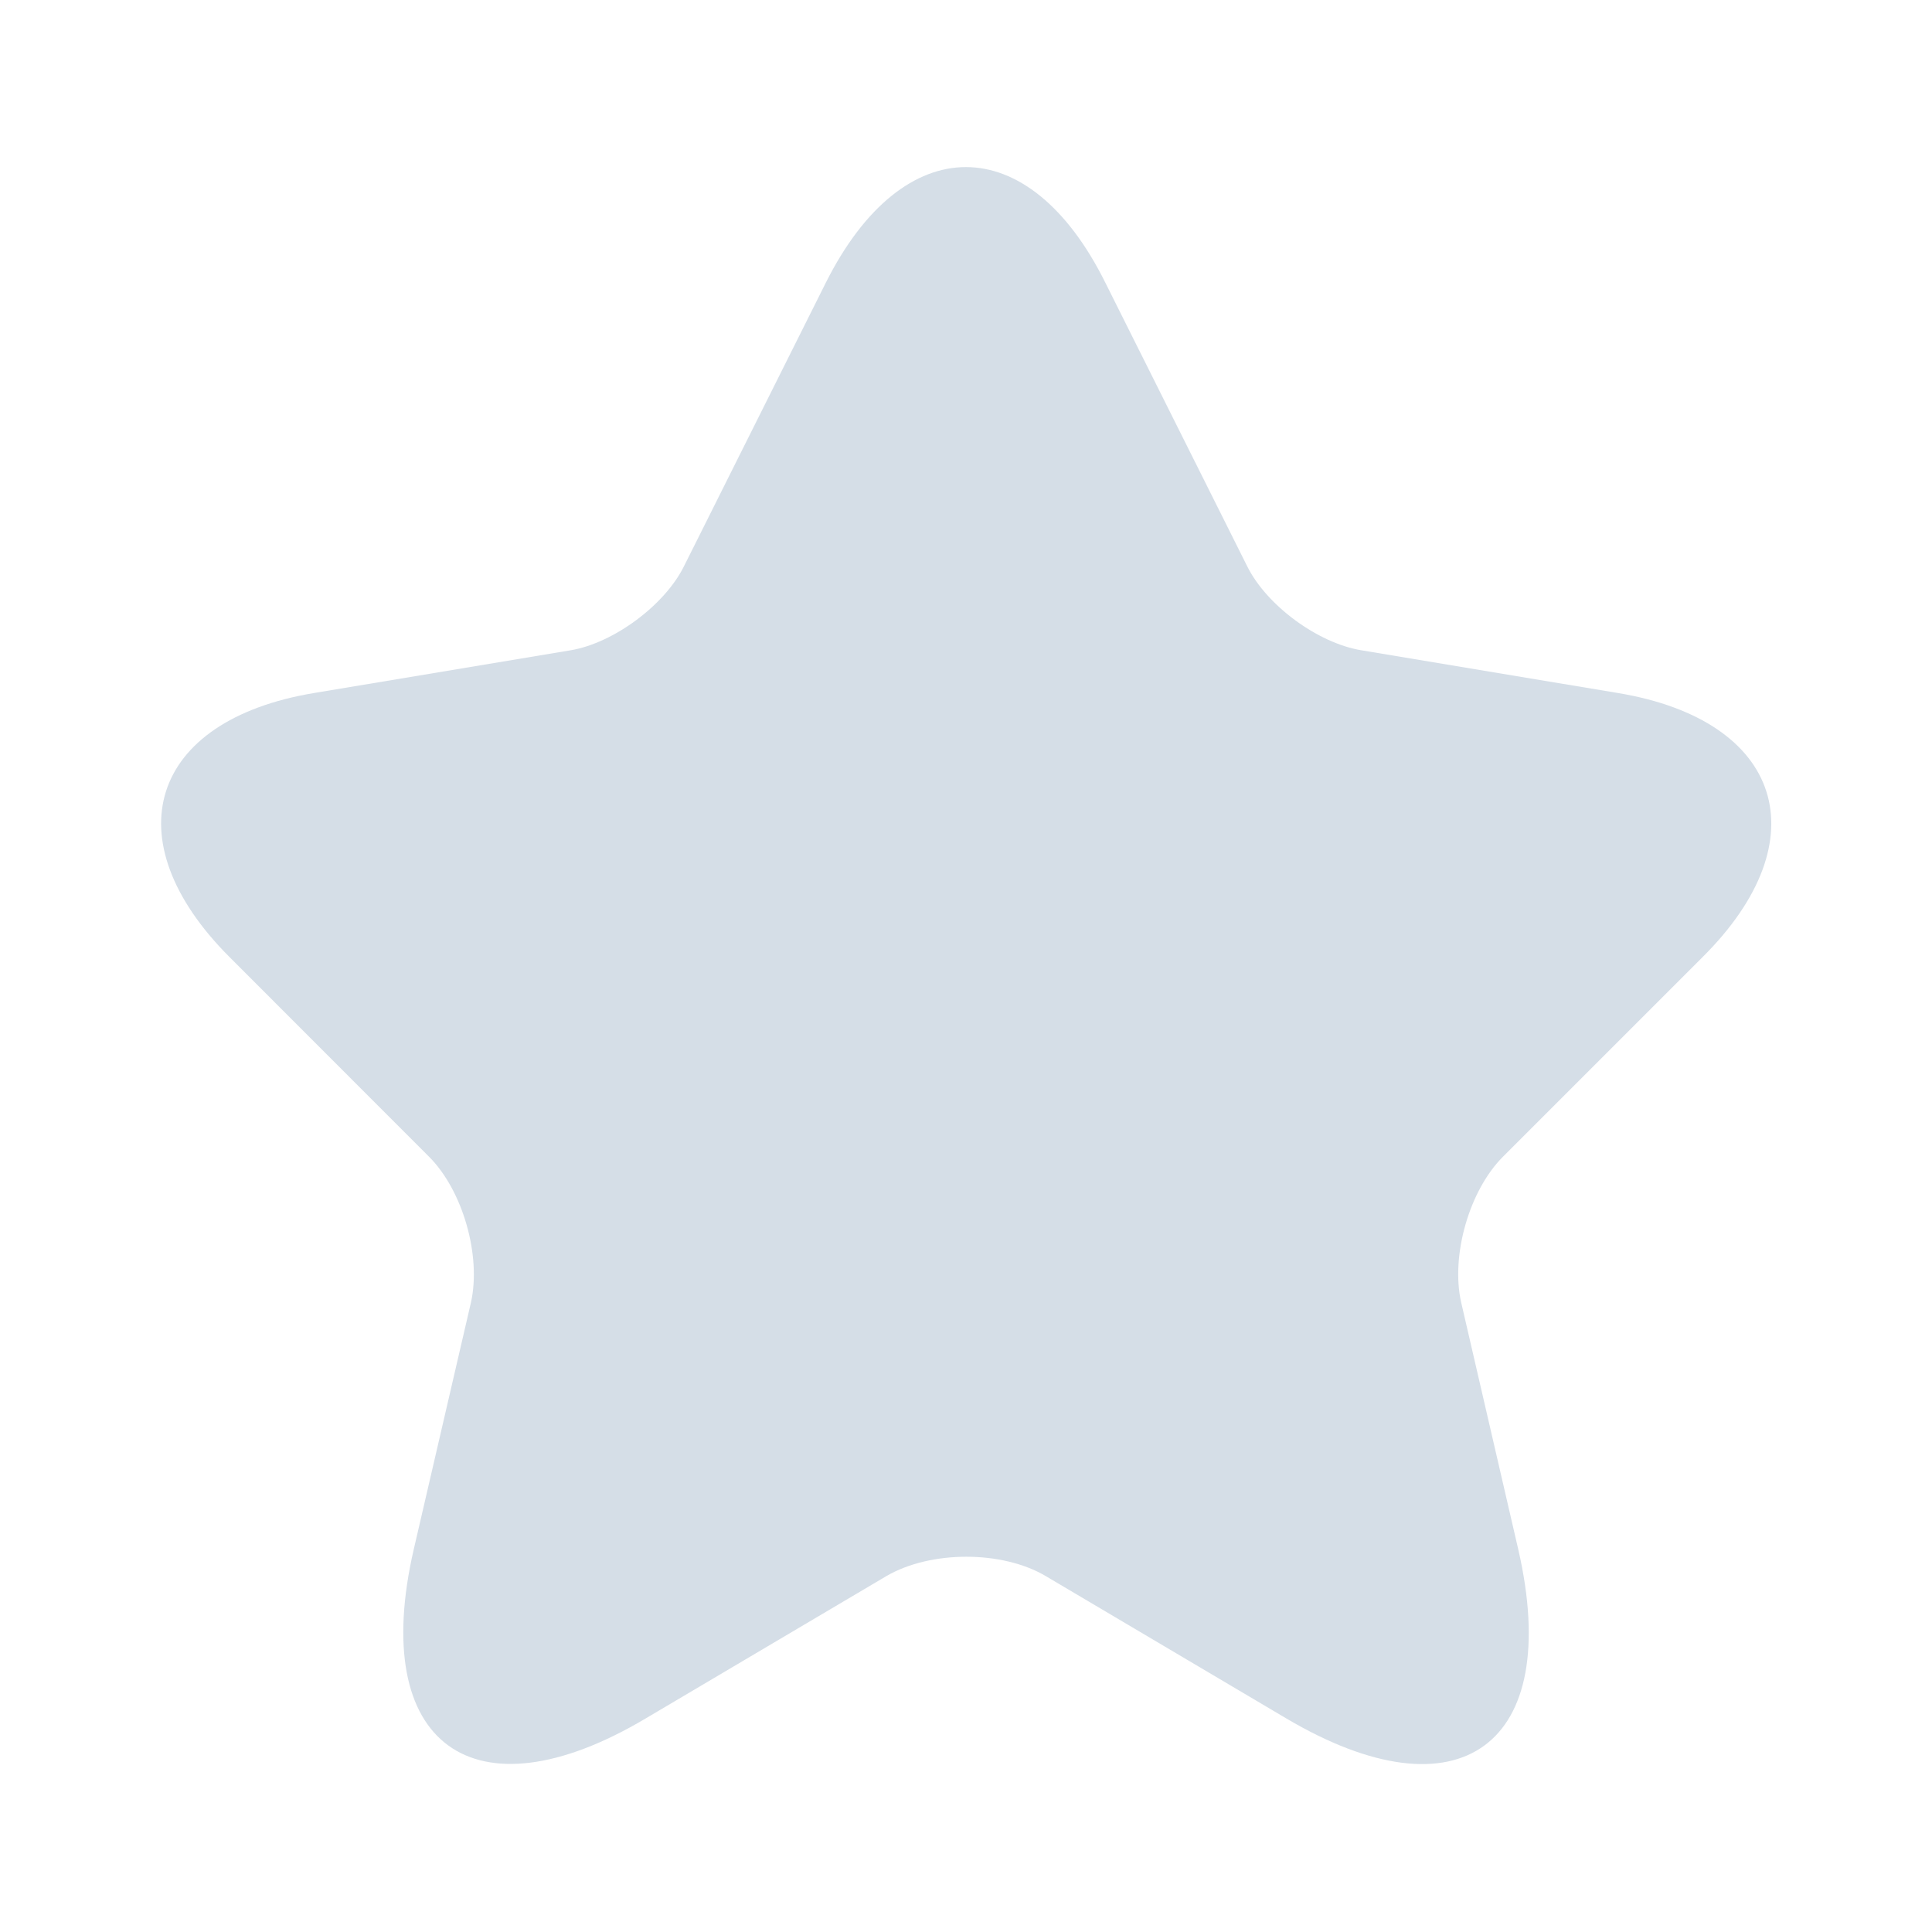 <svg width="14" height="14" viewBox="0 0 14 14" fill="none" xmlns="http://www.w3.org/2000/svg">
<path d="M8.009 2.047L9.036 4.1C9.176 4.386 9.549 4.66 9.864 4.712L11.725 5.022C12.915 5.22 13.195 6.083 12.338 6.935L10.891 8.382C10.646 8.627 10.512 9.099 10.588 9.437L11.002 11.228C11.328 12.646 10.576 13.194 9.322 12.453L7.578 11.421C7.263 11.234 6.743 11.234 6.423 11.421L4.678 12.453C3.43 13.194 2.672 12.64 2.998 11.228L3.413 9.437C3.488 9.099 3.354 8.627 3.109 8.382L1.663 6.935C0.811 6.083 1.085 5.22 2.275 5.022L4.136 4.712C4.445 4.66 4.818 4.386 4.958 4.1L5.985 2.047C6.545 0.932 7.455 0.932 8.009 2.047Z" fill="#D5DEE7"/>
</svg>

